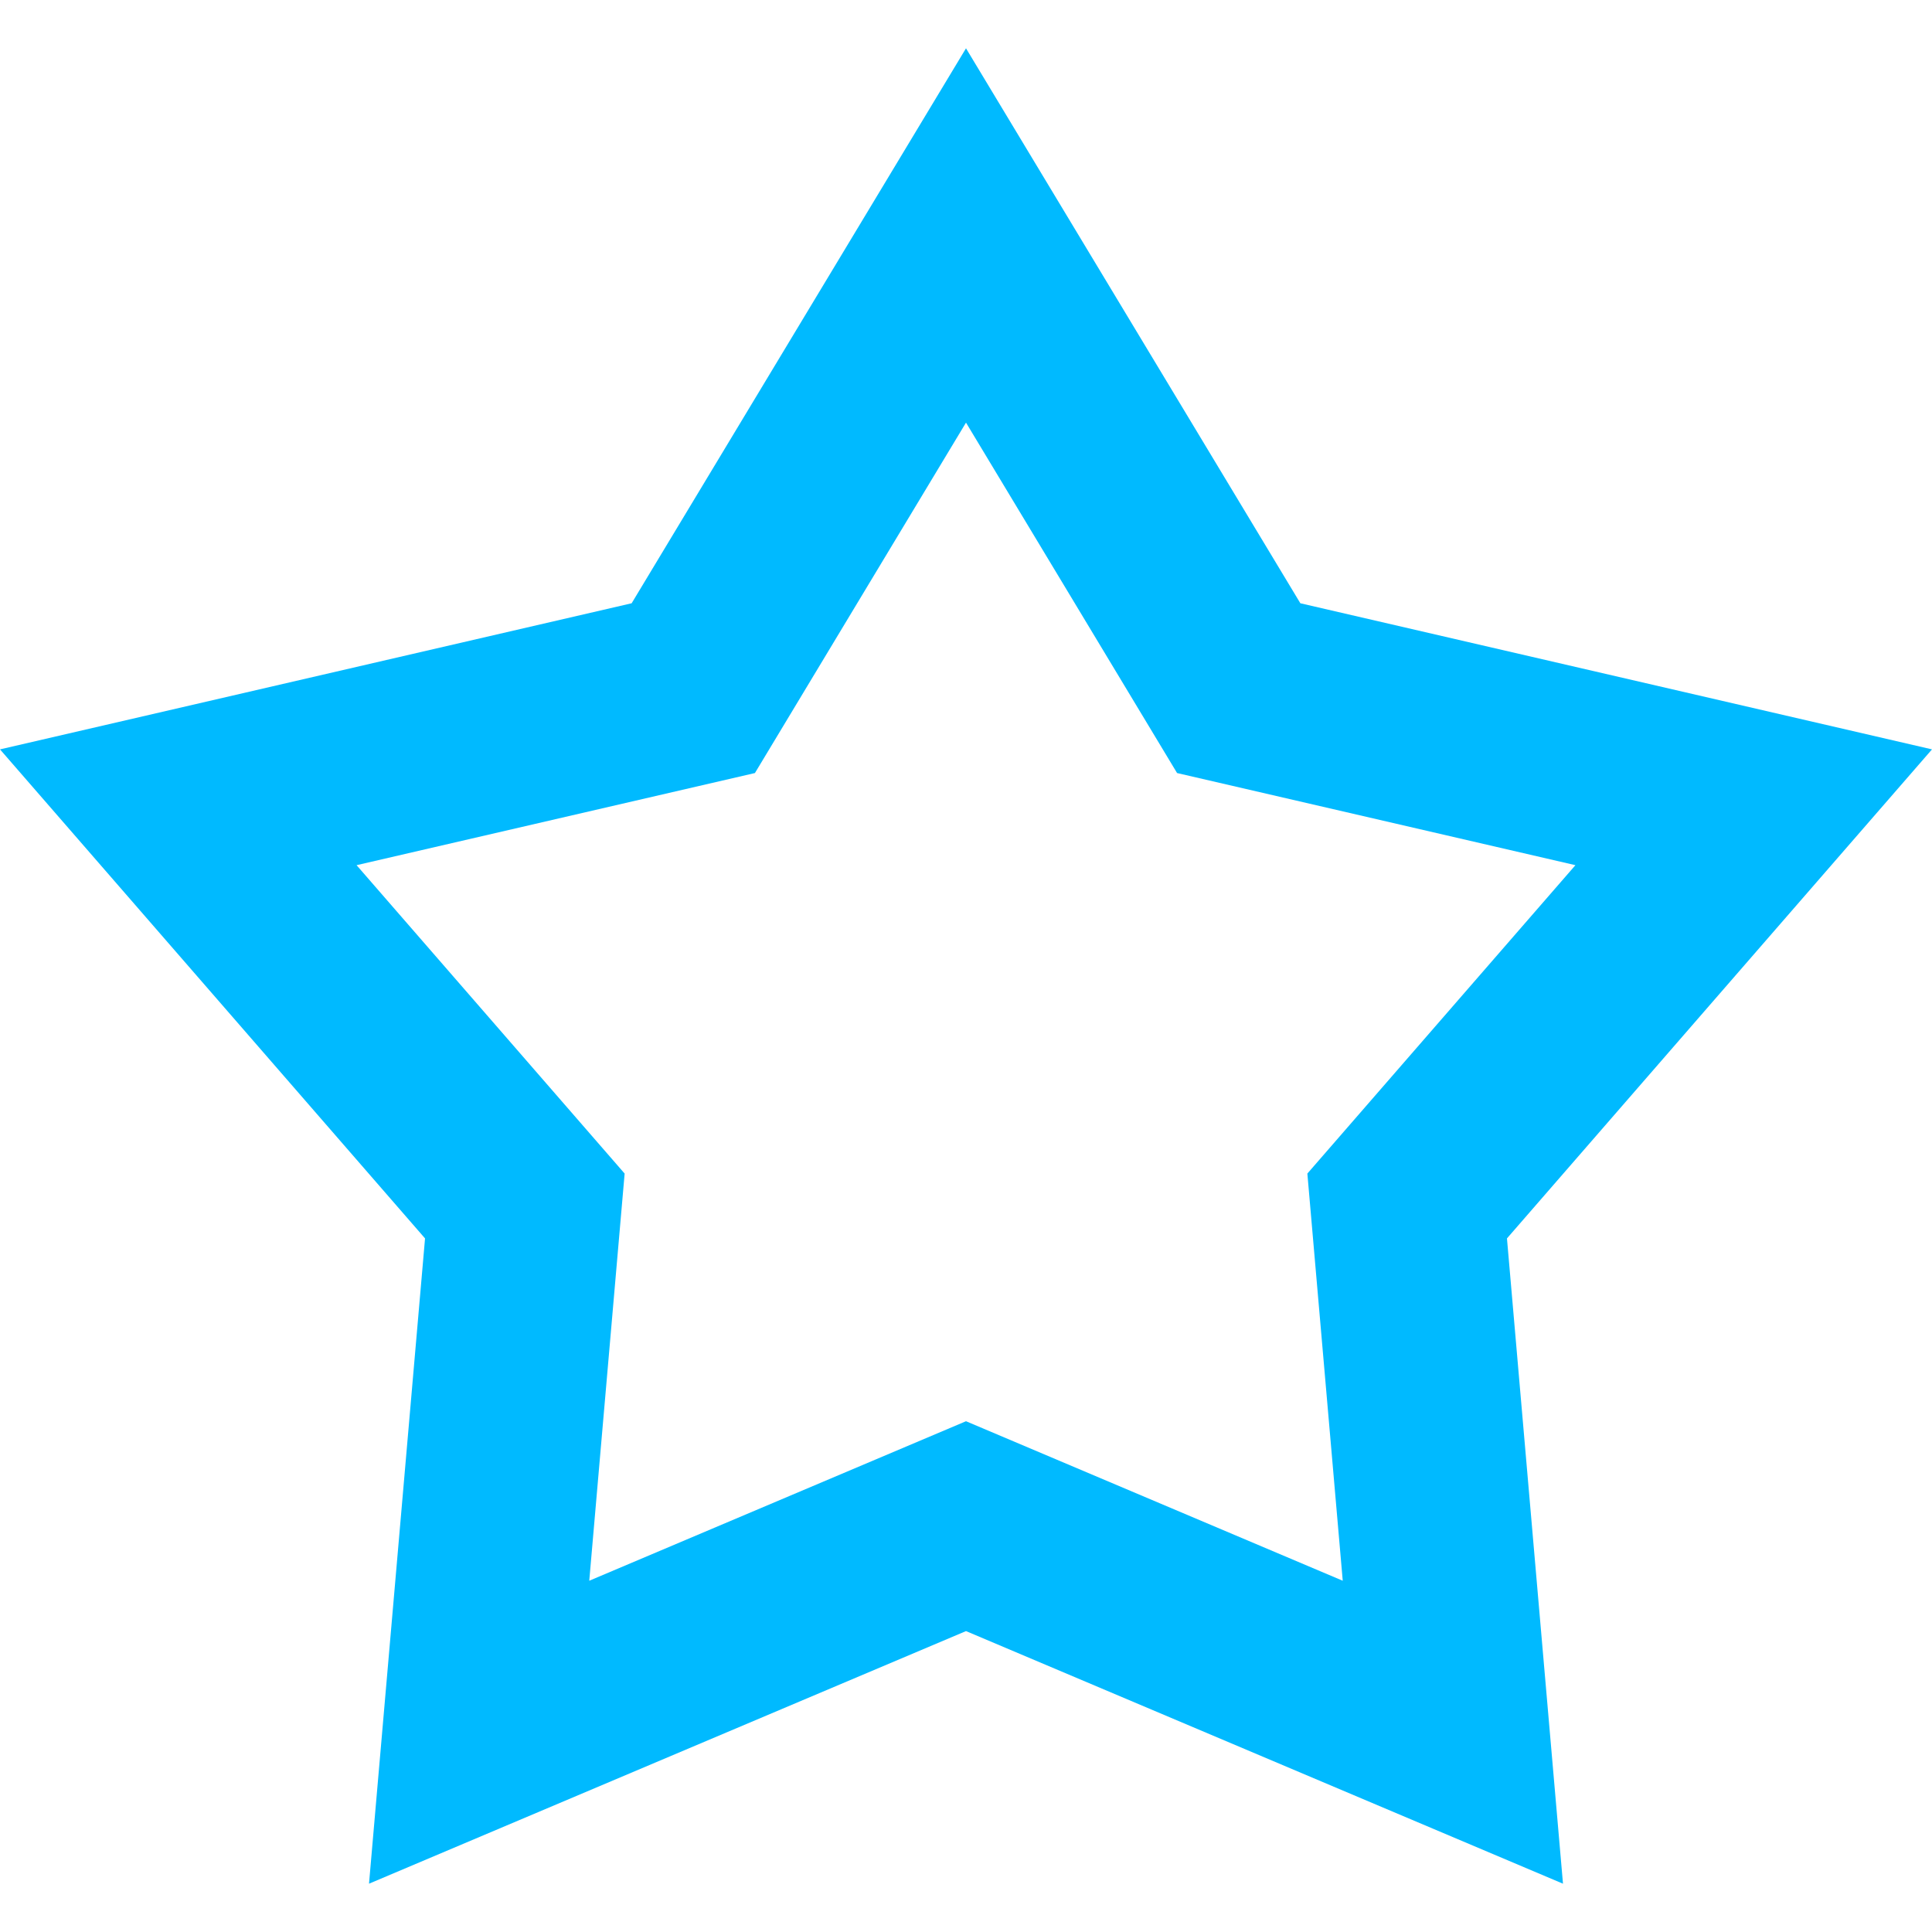 <svg width="16" height="16" viewBox="0 0 16 16" fill="none" xmlns="http://www.w3.org/2000/svg">
<path fill-rule="evenodd" clip-rule="evenodd" d="M10.769 4.996L8 0.4L5.231 4.996L6.10352e-05 6.206L3.52 10.256L3.056 15.6L8 13.508L12.944 15.6L12.48 10.256L16 6.206L10.769 4.996ZM13.047 7.165L9.748 6.402L8 3.5L6.252 6.402L2.953 7.165L5.173 9.719L4.88 13.091L8 11.77L11.12 13.091L10.827 9.719L13.047 7.165Z" fill="#00BAFF"/>
</svg>
